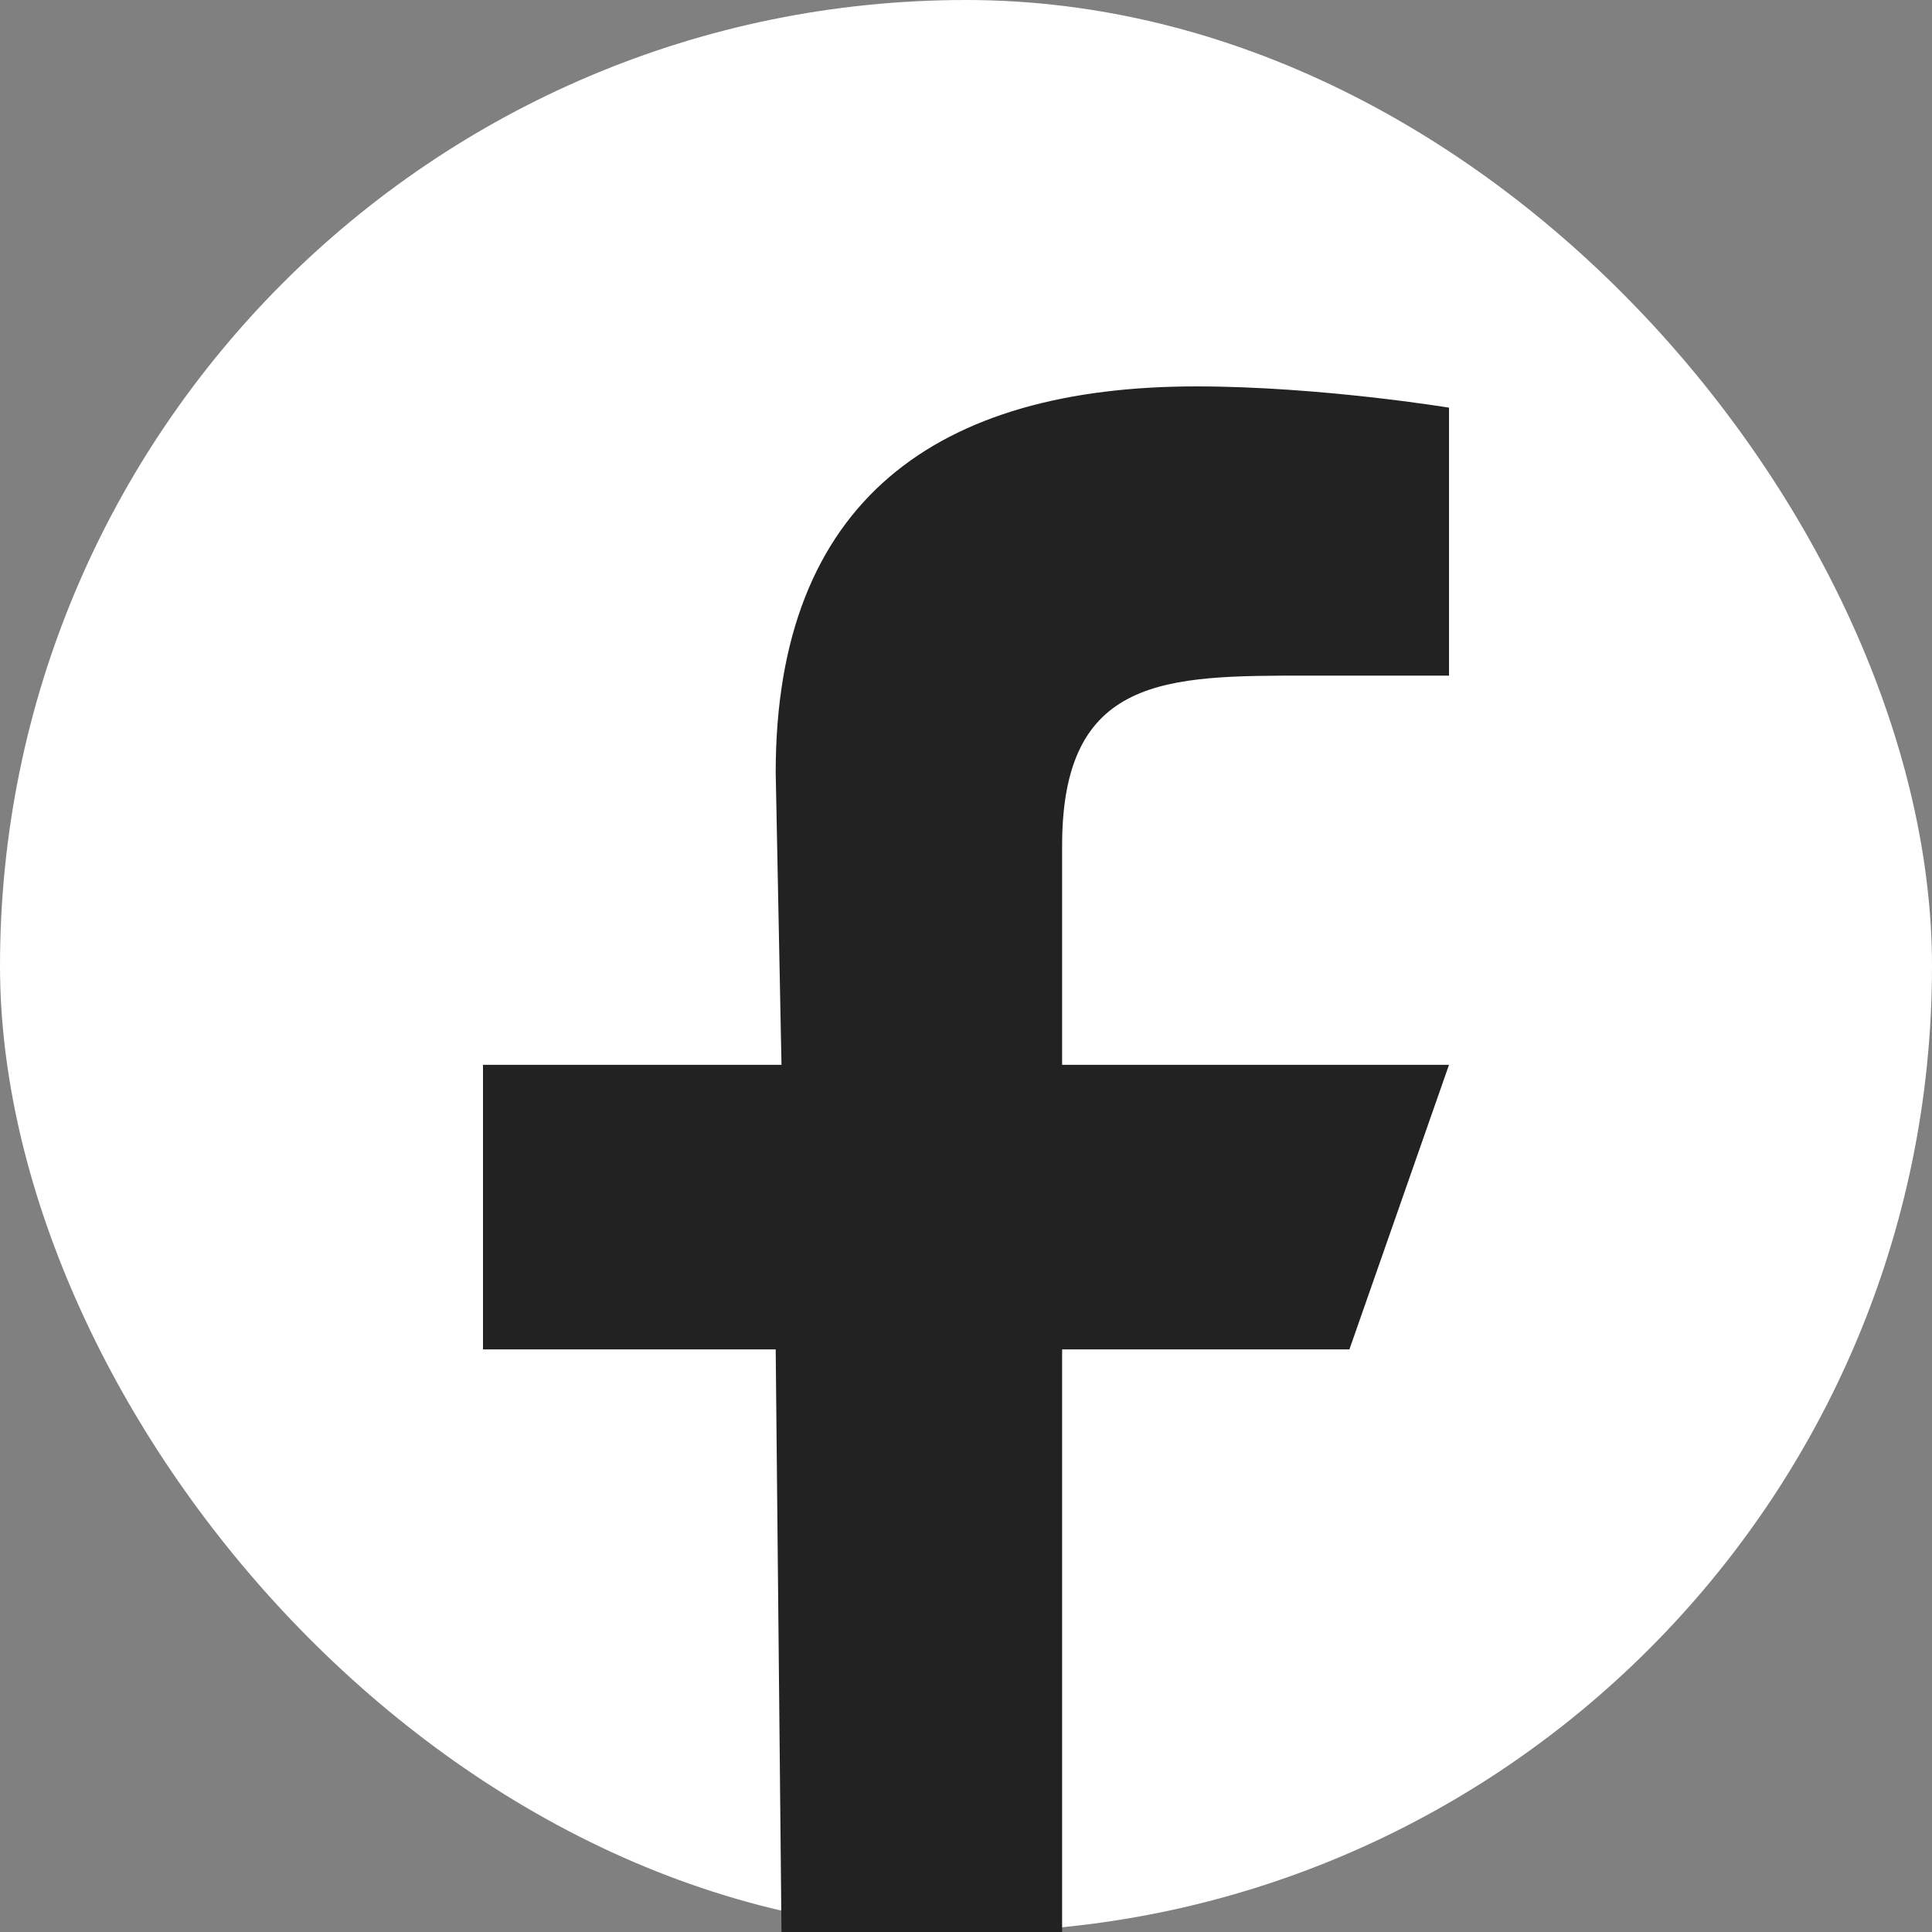<svg xmlns="http://www.w3.org/2000/svg" width="20" height="20" viewBox="0 0 20 20" fill="none">
    <rect x="0" y="0" width="20" height="20" fill="#808080" stroke="none"/>
    <rect width="20" height="20" rx="10" fill="white" />
    <path
            fill-rule="evenodd"
            clip-rule="evenodd"
            d="M13.969 13.969L15 11.023H10.995V8.753C10.995 6.994 12.074 6.994 13.526 6.994H15V4.22C15 4.22 13.662 4 12.383 4C9.713 4 8.03 5.172 8.03 7.996L8.09 11.023H5V13.969H8.03L8.09 20H10.995V13.969H13.969Z"
            fill="#222222"
    />
</svg>